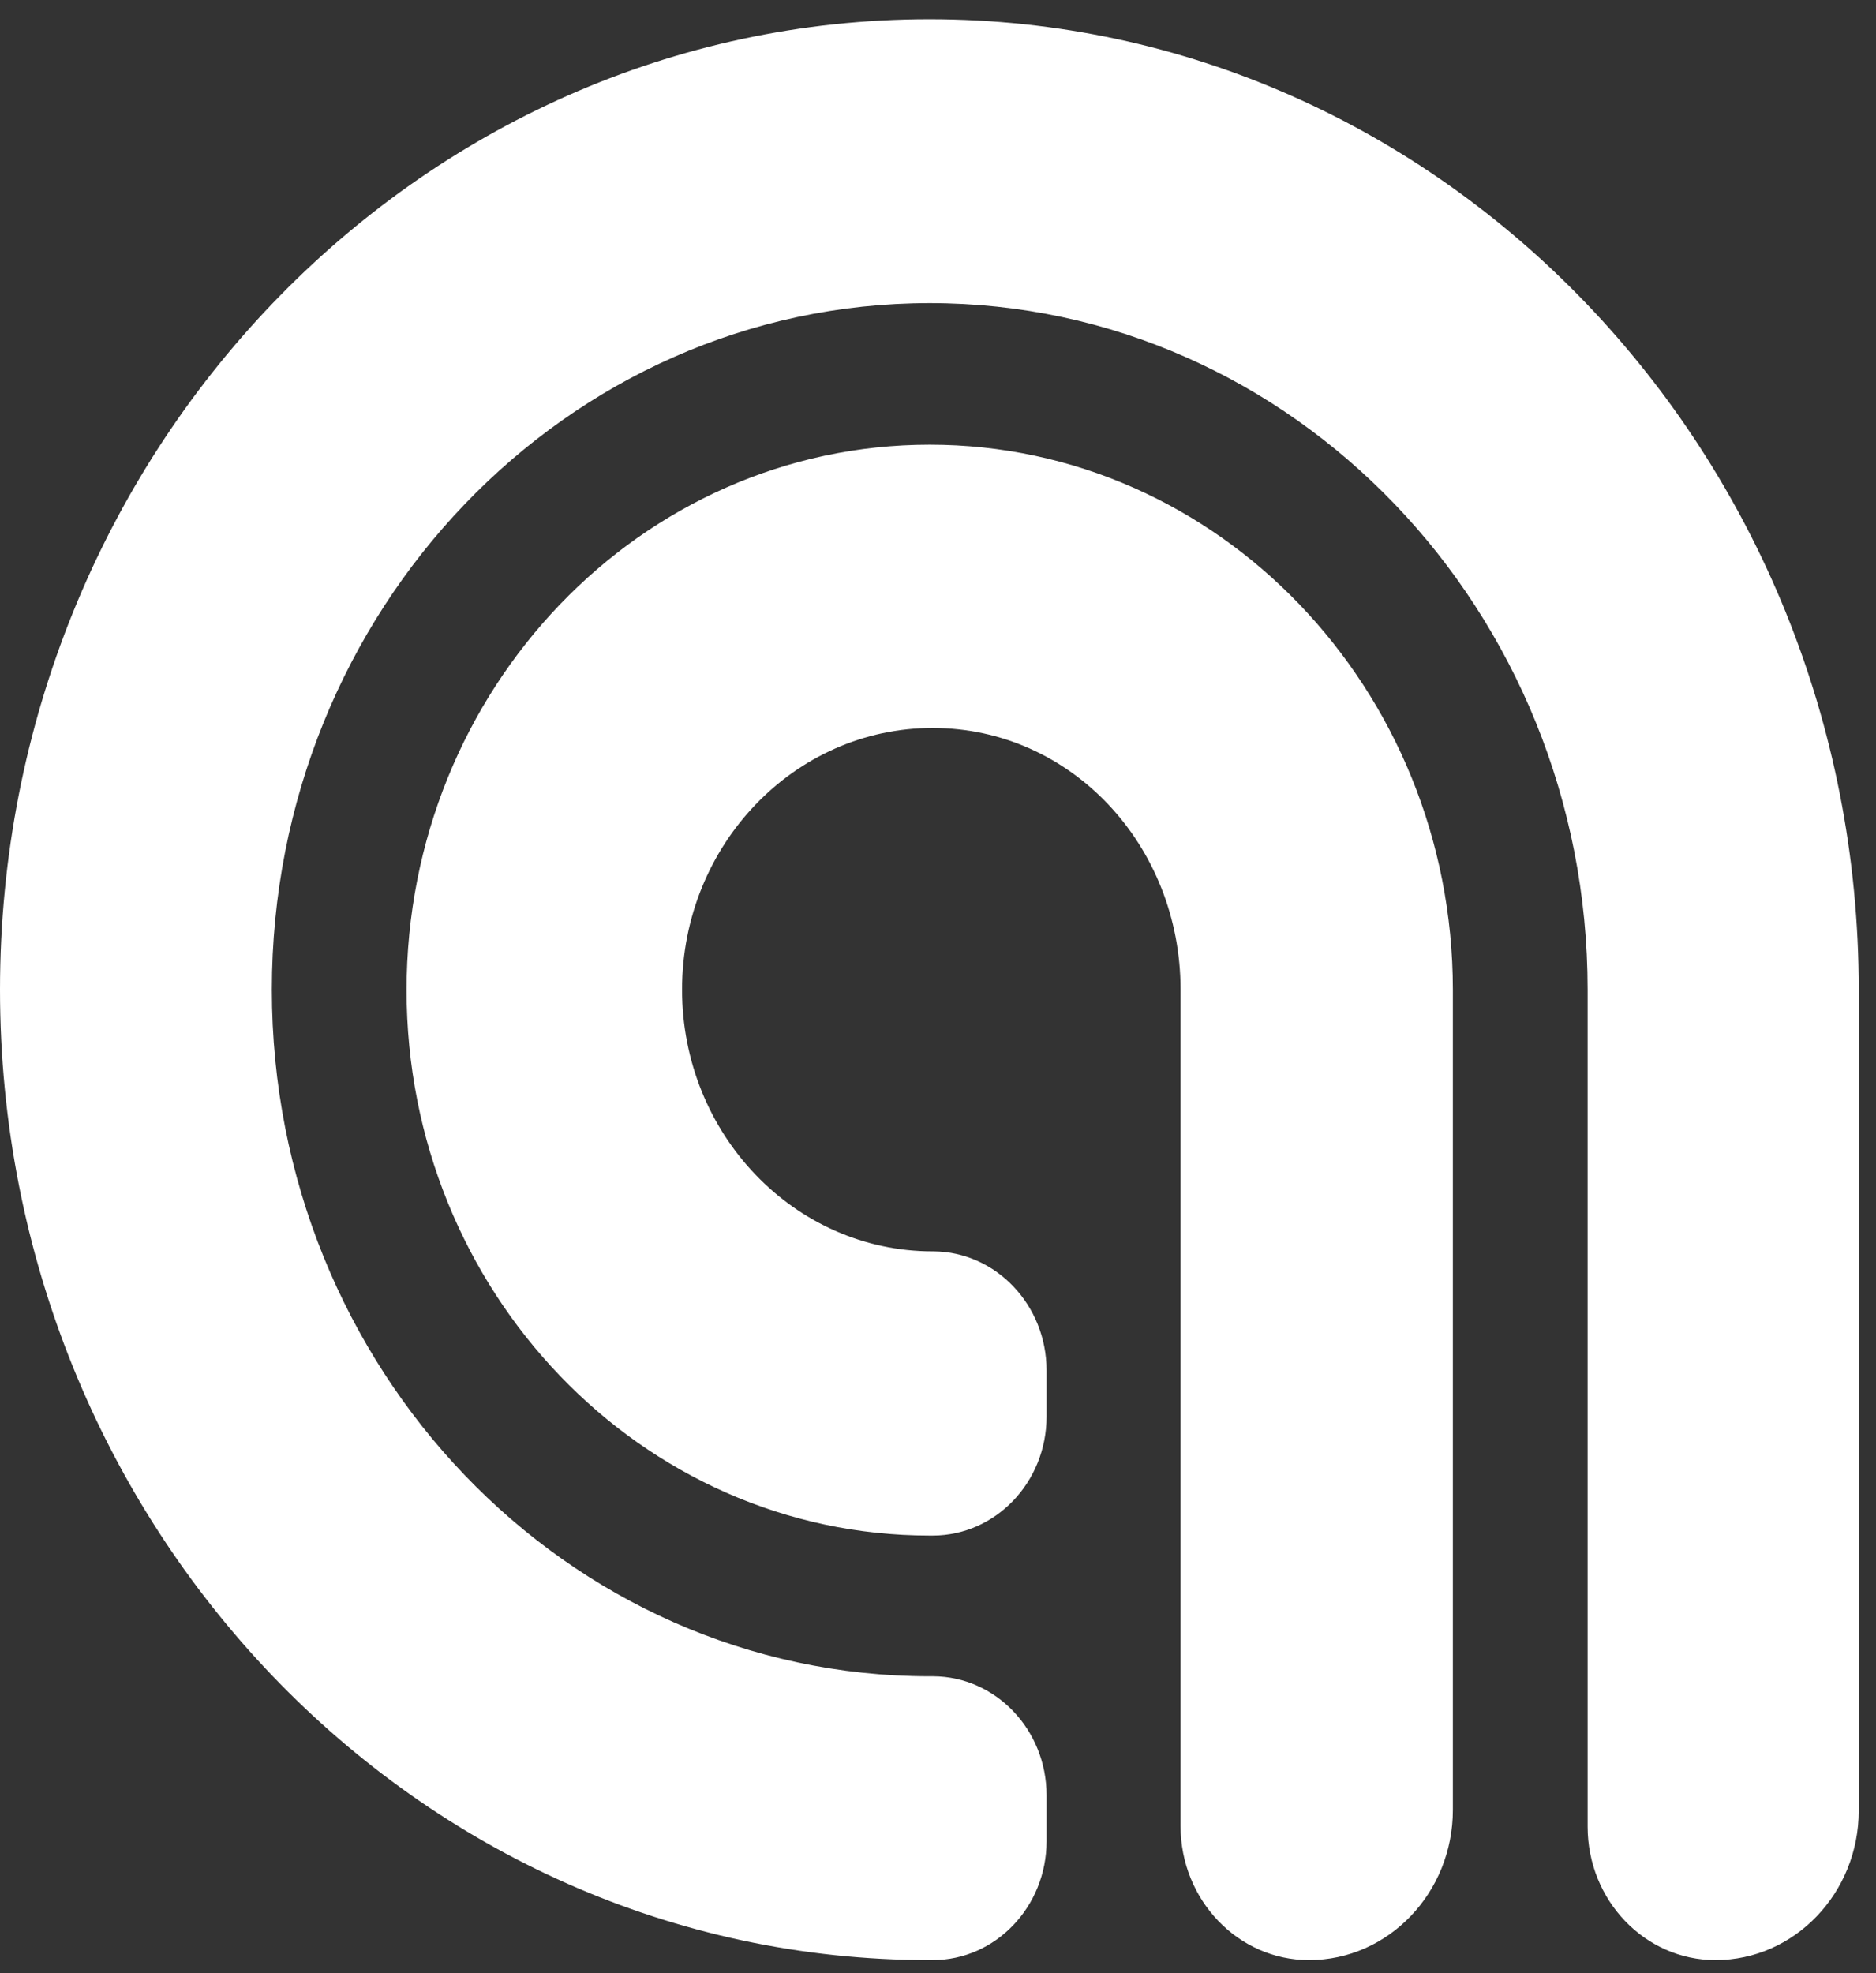 <svg width="58" height="61" viewBox="0 0 58 61" fill="none" xmlns="http://www.w3.org/2000/svg">
<rect x="0" y="0" width="58" height="61" fill="#333333" stroke="none"/>
<path fill-rule="evenodd" clip-rule="evenodd" d="M28.835 60.595C28.801 60.595 28.767 60.595 28.733 60.595C12.875 60.595 0 47.152 0 30.594C0 14.037 12.875 0.595 28.733 0.595C44.591 0.595 57.467 14.037 57.467 30.594V55.97C57.467 58.523 55.481 60.595 53.037 60.595C50.855 60.595 49.084 58.746 49.084 56.467V30.594C49.084 18.88 39.97 9.37 28.744 9.37C17.518 9.37 8.405 18.881 8.405 30.594C8.405 42.309 17.518 51.82 28.744 51.82C28.775 51.82 28.843 51.82 28.853 51.82C30.788 51.83 32.356 53.474 32.356 55.496V56.918C32.356 58.947 30.779 60.595 28.835 60.595ZM44.918 30.594V55.95C44.918 58.514 42.925 60.595 40.47 60.595C38.278 60.595 36.499 58.737 36.499 56.449V30.594C36.499 26.13 33.112 22.504 28.835 22.504C24.559 22.504 21.087 26.129 21.087 30.594C21.087 35.059 24.559 38.684 28.835 38.684C28.846 38.684 28.857 38.684 28.868 38.684C30.796 38.702 32.356 40.344 32.356 42.362V43.794C32.356 45.823 30.779 47.47 28.835 47.47C28.835 47.47 28.775 47.47 28.744 47.47C19.817 47.47 12.57 39.915 12.57 30.609C12.57 21.303 19.817 13.747 28.744 13.747C37.666 13.747 44.911 21.295 44.918 30.594Z" fill="white"/>
</svg>
